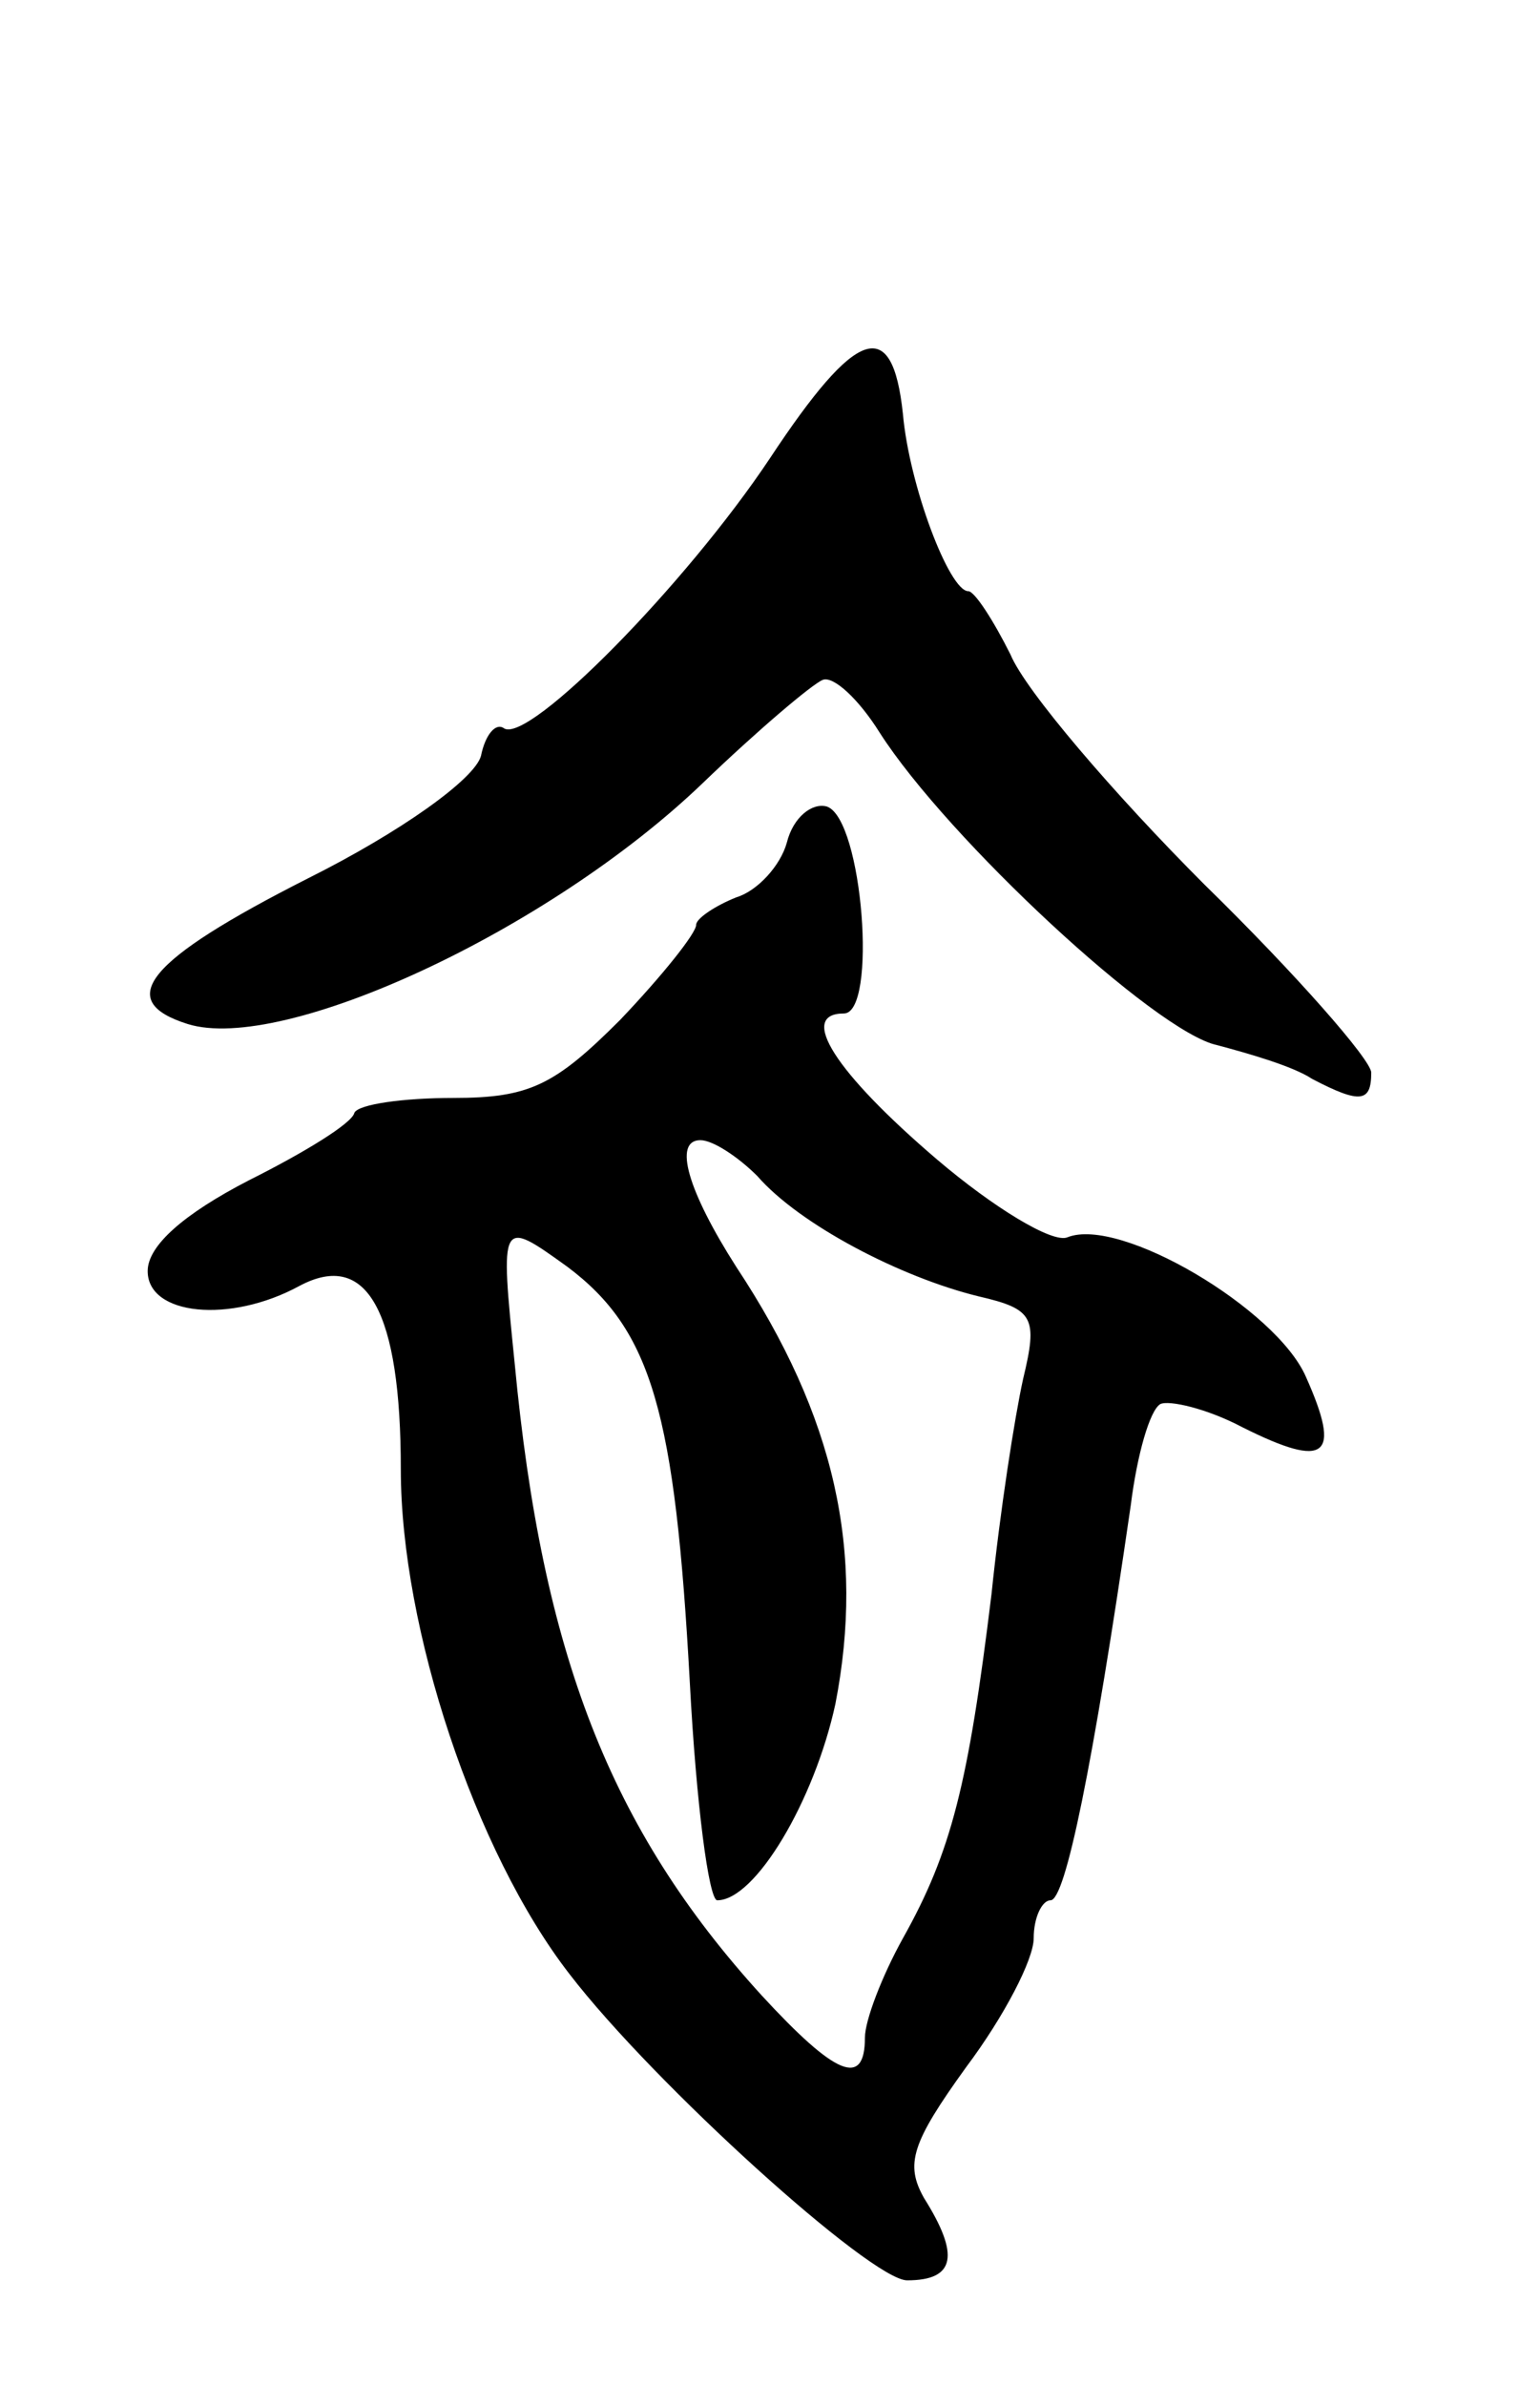<svg version="1.0" xmlns="http://www.w3.org/2000/svg"
 width="73pt" height="113pt" viewBox="0 0 73 113"
 preserveAspectRatio="xMidYMid meet">
<g transform="translate(0,113) scale(0.1,-0.1)"
fill="#000000" stroke="none">
<path d="M365 913 c-40 -60 -114 -135 -126 -128 -4 3 -9 -3 -11 -13 -3 -11
-38 -36 -82 -58 -77 -39 -92 -58 -57 -69 45 -14 171 44 244 114 26 25 52 47
57 49 5 2 17 -9 27 -25 32 -50 131 -142 160 -148 15 -4 36 -10 45 -16 23 -12
28 -11 28 3 0 6 -36 47 -79 89 -43 43 -85 92 -92 109 -8 16 -17 30 -20 30 -9
0 -28 50 -31 84 -5 47 -22 41 -63 -21z"/>
<path d="M373 731 c-3 -11 -14 -23 -24 -26 -10 -4 -19 -10 -19 -13 0 -4 -16
-24 -36 -45 -31 -31 -43 -37 -79 -37 -24 0 -45 -3 -47 -7 -1 -5 -24 -19 -50
-32 -31 -16 -48 -31 -48 -43 0 -21 39 -25 72 -7 32 17 48 -12 48 -87 0 -75 35
-181 80 -239 40 -52 143 -145 160 -145 23 0 25 12 8 39 -9 16 -6 26 20 62 18
24 32 51 32 61 0 10 4 18 8 18 7 0 20 63 38 187 3 24 9 45 14 48 4 2 22 -2 39
-11 40 -20 47 -14 30 24 -14 32 -88 76 -113 66 -7 -3 -35 14 -62 37 -48 41
-66 69 -44 69 16 0 9 92 -8 98 -7 2 -16 -5 -19 -17z m-14 -158 c20 -23 68 -48
105 -57 26 -6 28 -10 21 -39 -4 -18 -11 -63 -15 -102 -11 -90 -19 -122 -42
-163 -10 -18 -18 -39 -18 -47 0 -24 -14 -18 -49 20 -72 79 -104 162 -117 299
-7 69 -7 69 25 46 40 -30 51 -69 58 -197 3 -57 9 -103 13 -103 18 0 46 47 56
93 14 72 0 136 -47 207 -23 36 -30 60 -17 60 6 0 18 -8 27 -17z"/>
</g>
</svg>
